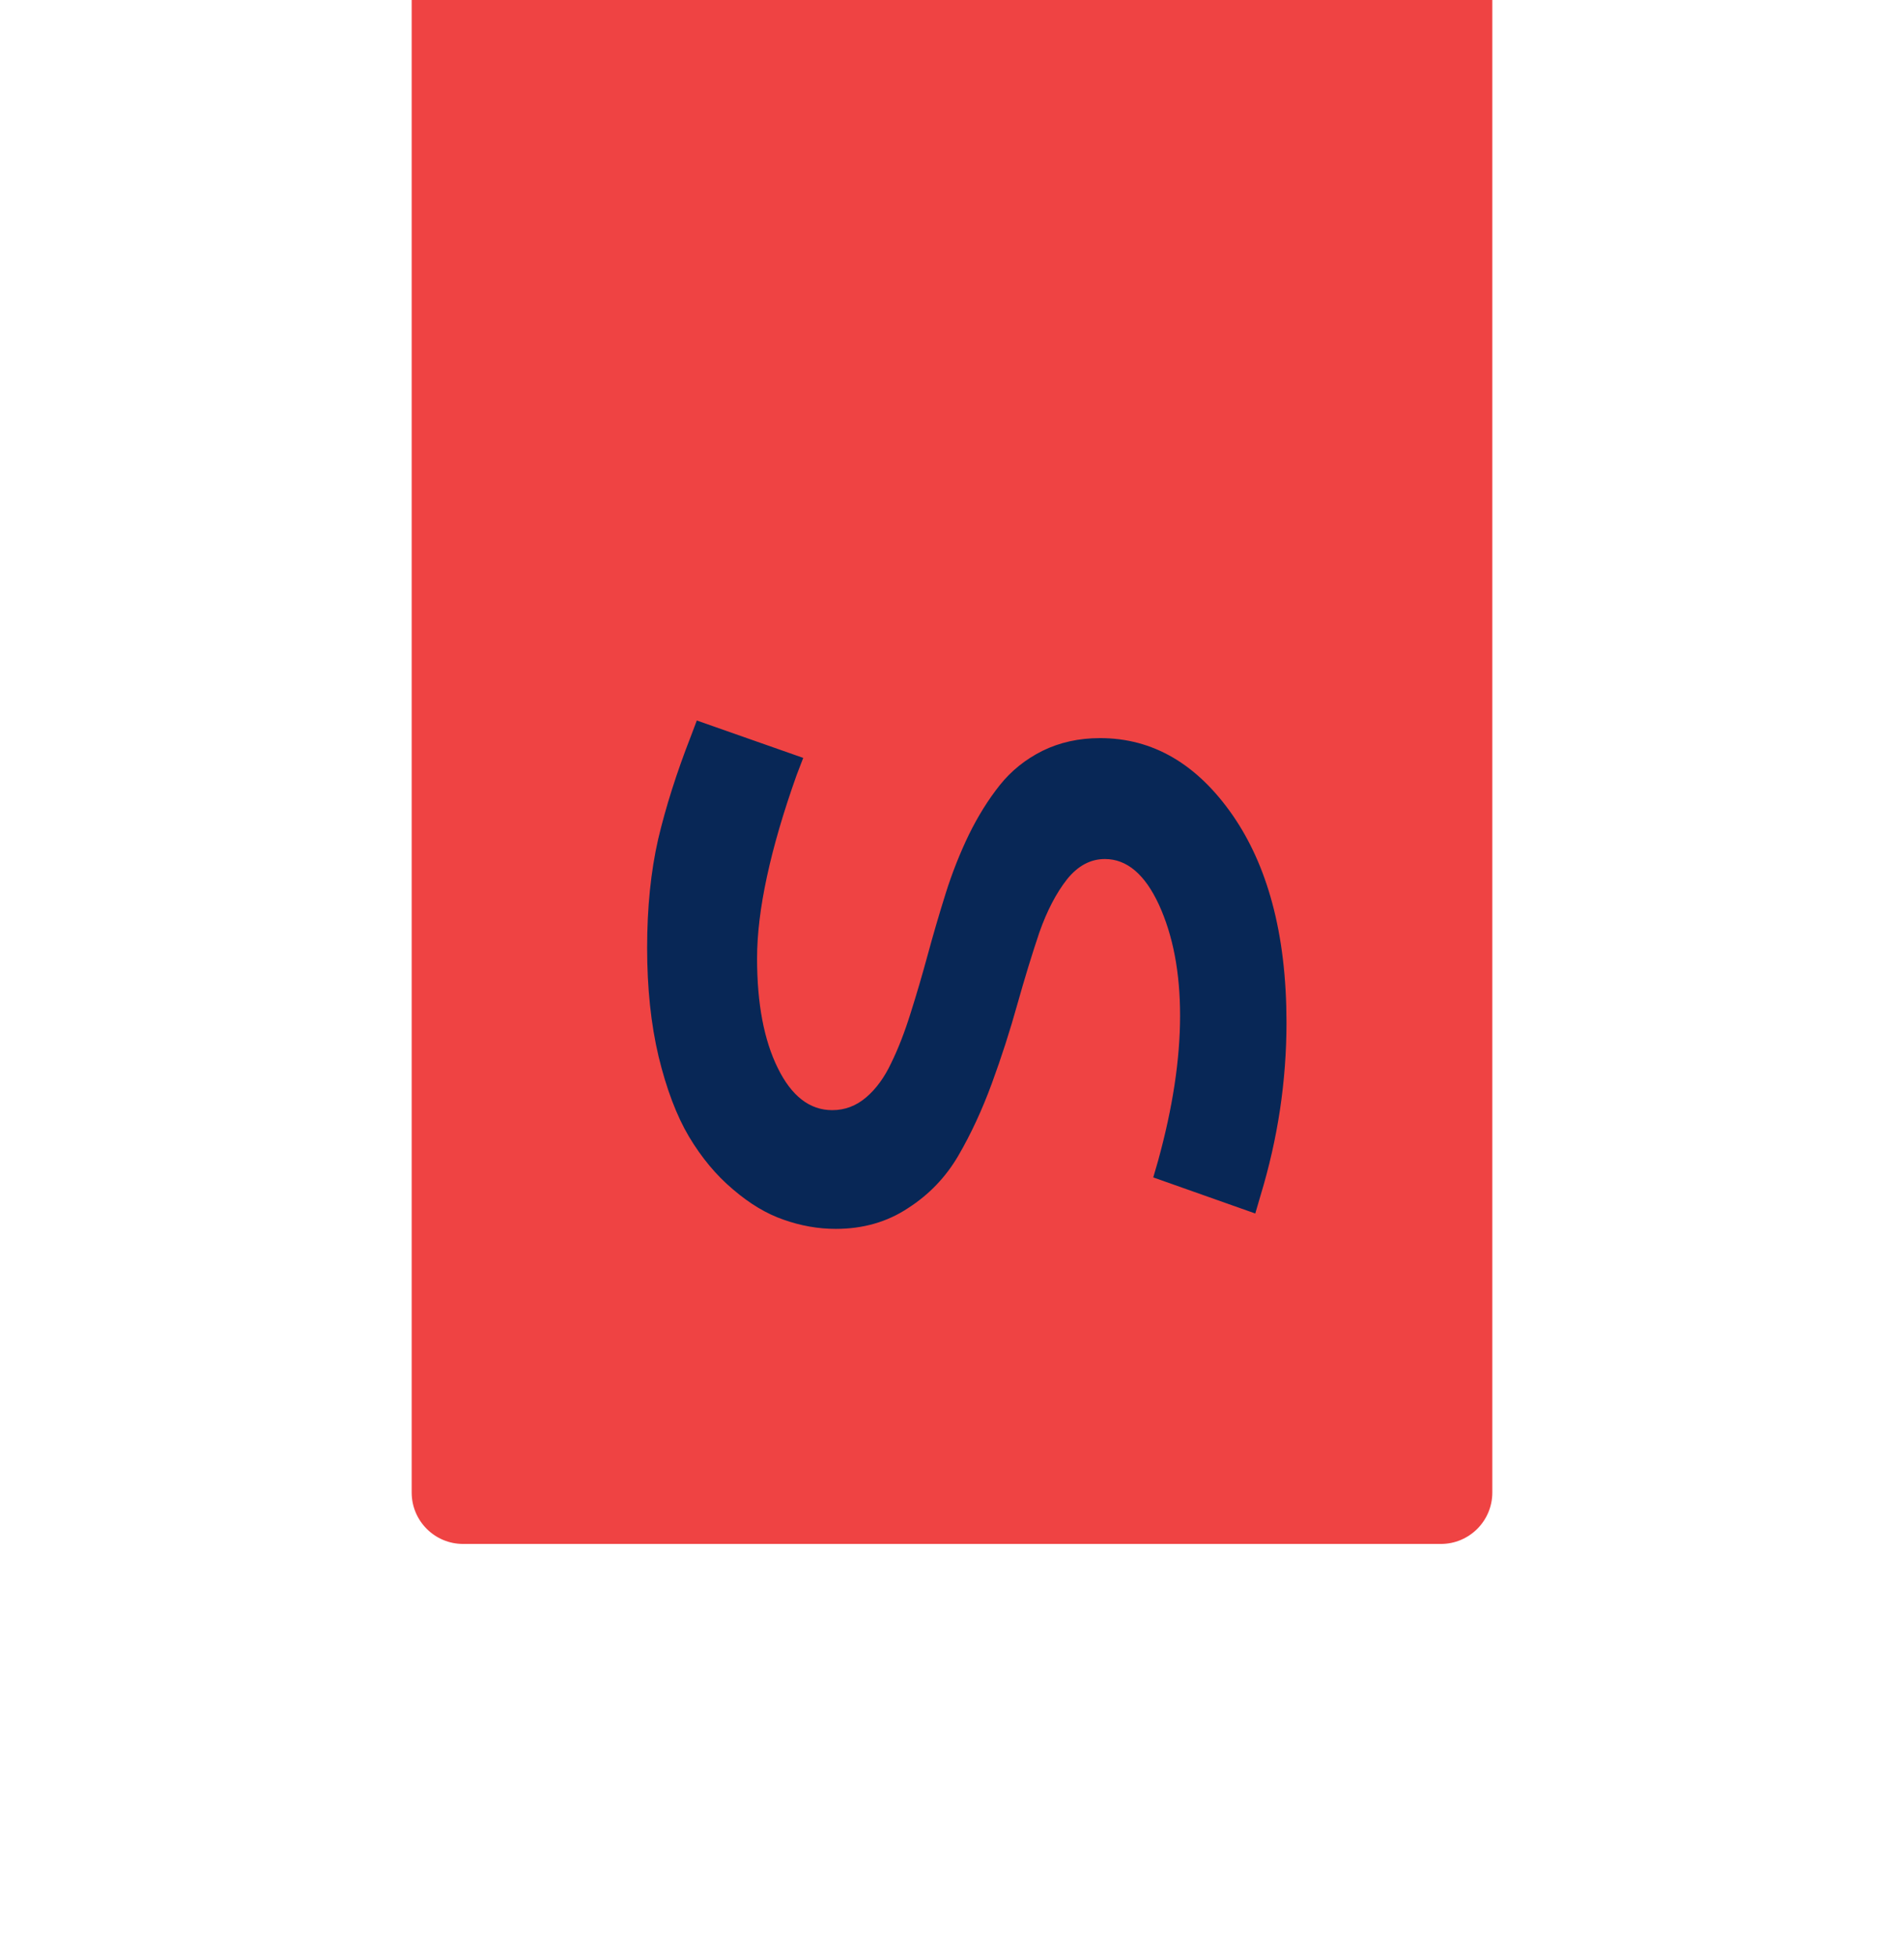 <svg width="74" height="76" viewBox="0 0 74 76" fill="none" xmlns="http://www.w3.org/2000/svg">
<g filter="url(#filter0_d_842_49)">
<path d="M16 0H58V58C58 59.105 57.105 60 56 60H18C16.895 60 16 59.105 16 58V0Z" fill="#EF4343"/>
<path d="M48.992 46.457C49.664 44.247 50 42.008 50 39.741C50 38.013 49.815 36.462 49.445 35.089C49.098 33.8 48.588 32.668 47.915 31.691C46.525 29.686 44.805 28.684 42.754 28.684C41.934 28.684 41.187 28.849 40.515 29.179C39.854 29.51 39.302 29.954 38.857 30.512C38.413 31.07 38.014 31.709 37.661 32.426C37.308 33.155 37.006 33.919 36.755 34.716C36.505 35.514 36.271 36.311 36.055 37.109C35.838 37.906 35.616 38.664 35.388 39.382C35.16 40.111 34.91 40.755 34.636 41.313C34.374 41.871 34.05 42.316 33.662 42.646C33.275 42.976 32.836 43.142 32.346 43.142C31.469 43.142 30.762 42.595 30.227 41.501C29.692 40.419 29.424 39 29.424 37.246C29.424 35.377 29.936 33.002 30.962 30.119L31.218 29.453L27.082 28L26.843 28.632C26.296 30.034 25.875 31.361 25.579 32.614C25.294 33.867 25.151 35.275 25.151 36.835C25.151 38.396 25.299 39.803 25.596 41.057C25.903 42.321 26.296 43.358 26.775 44.167C27.265 44.987 27.834 45.671 28.484 46.218C29.133 46.776 29.788 47.169 30.449 47.397C31.121 47.636 31.799 47.756 32.483 47.756C33.542 47.756 34.477 47.488 35.286 46.953C36.106 46.428 36.761 45.745 37.251 44.902C37.741 44.059 38.174 43.124 38.55 42.099C38.926 41.074 39.256 40.048 39.541 39.023C39.826 38.009 40.111 37.08 40.395 36.237C40.692 35.394 41.051 34.705 41.472 34.169C41.894 33.645 42.384 33.383 42.942 33.383C43.796 33.383 44.497 33.976 45.044 35.161C45.591 36.357 45.864 37.792 45.864 39.467C45.864 41.165 45.579 43.045 45.01 45.107L44.822 45.756L48.787 47.158L48.992 46.457Z" fill="#082756"/>
</g>
<defs>
<filter id="filter0_d_842_49" x="0" y="-16" width="74" height="92" filterUnits="userSpaceOnUse" color-interpolation-filters="sRGB">
<feFlood flood-opacity="0" result="BackgroundImageFix"/>
<feColorMatrix in="SourceAlpha" type="matrix" values="0 0 0 0 0 0 0 0 0 0 0 0 0 0 0 0 0 0 127 0" result="hardAlpha"/>
<feOffset/>
<feGaussianBlur stdDeviation="8"/>
<feColorMatrix type="matrix" values="0 0 0 0 0 0 0 0 0 0 0 0 0 0 0 0 0 0 0.2 0"/>
<feBlend mode="normal" in2="BackgroundImageFix" result="effect1_dropShadow_842_49"/>
<feBlend mode="normal" in="SourceGraphic" in2="effect1_dropShadow_842_49" result="shape"/>
</filter>
</defs>
</svg>

